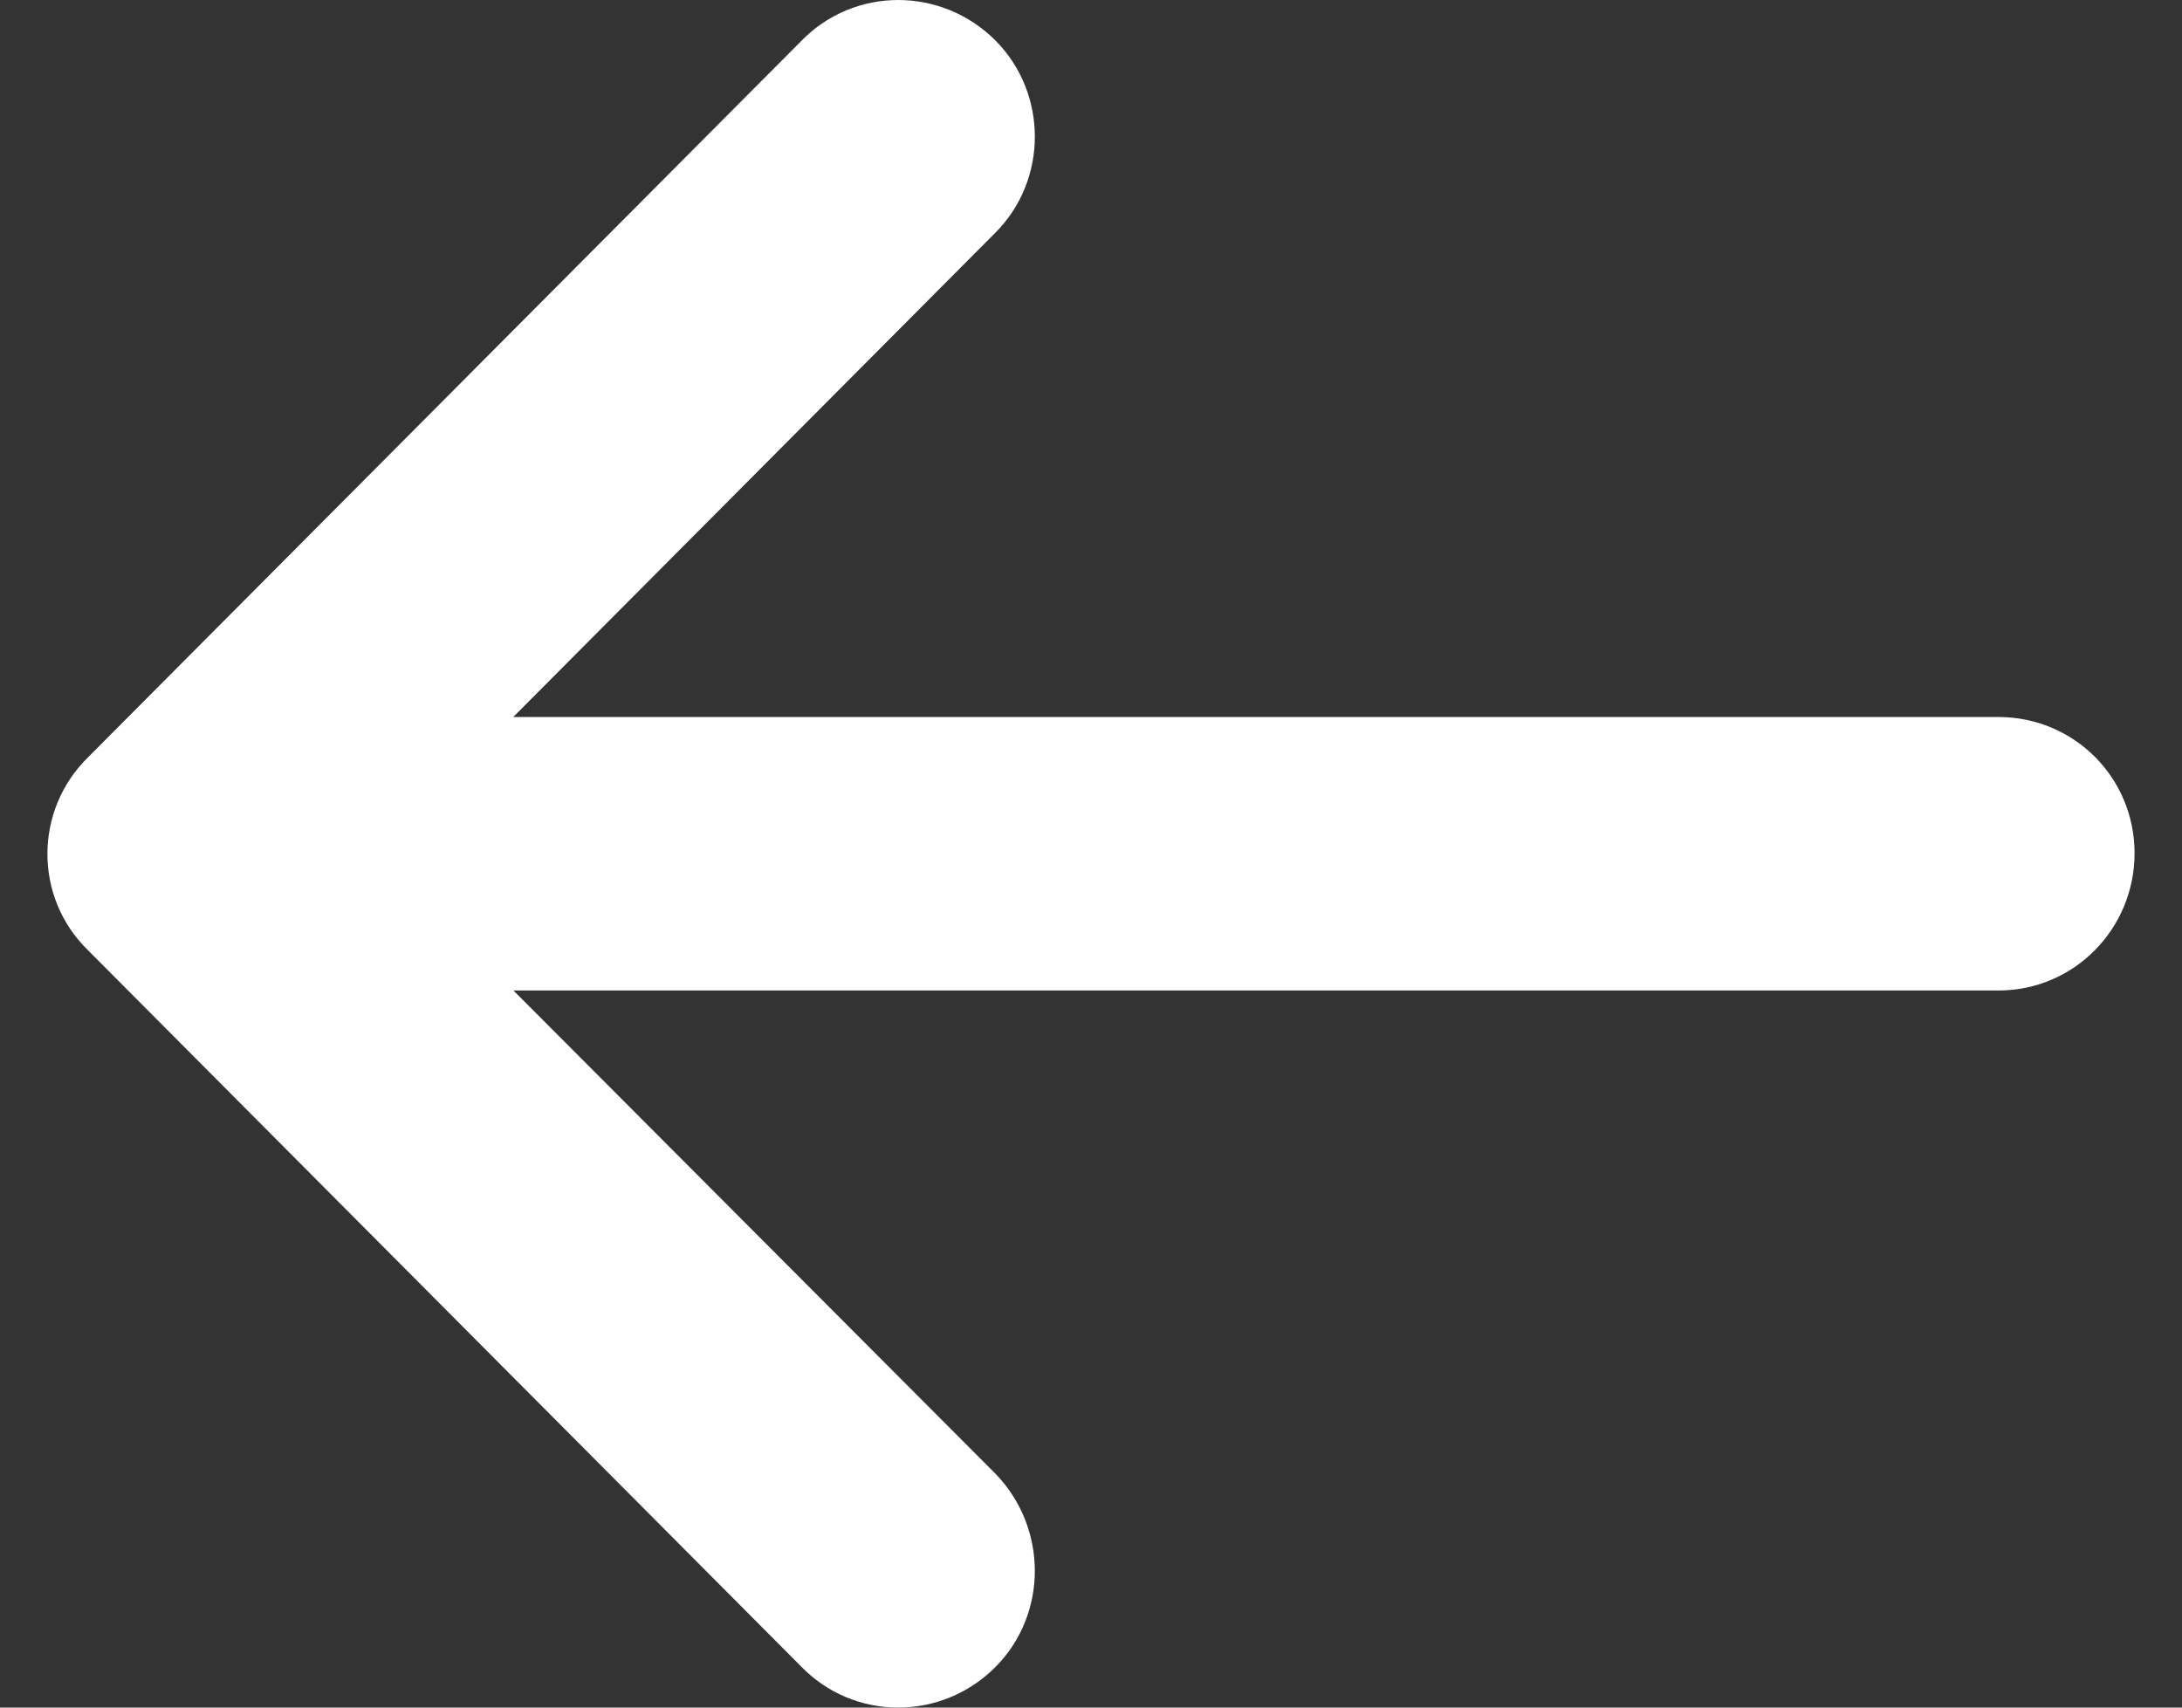 <?xml version="1.0" encoding="UTF-8"?>
<svg width="23px" height="18px" viewBox="0 0 23 18" version="1.1" xmlns="http://www.w3.org/2000/svg" xmlns:xlink="http://www.w3.org/1999/xlink">
    <rect x="0" y="0" width="23" height="18" fill="#333333" stroke="none"/>
    <title>309F2B58-66DA-41C4-BB69-978C3E0EF951@1.5x</title>
    <defs>
        <path d="M20.719,7.837 C21.093,8.2 21.093,8.8 20.724,9.158 L13.199,16.716 C12.837,17.094 12.234,17.094 11.862,16.72 C11.502,16.359 11.502,15.761 11.863,15.386 L17.793,9.441 L0.934,9.441 C0.415,9.441 -3.55271368e-15,9.016 -3.55271368e-15,8.494 C-3.55271368e-15,7.974 0.413,7.559 0.934,7.558 L17.793,7.558 L11.862,1.6 C11.502,1.24 11.502,0.642 11.861,0.28 C12.234,-0.093 12.834,-0.094 13.197,0.282 L20.719,7.837 Z" id="path-1"></path>
    </defs>
    <g id="Design" stroke="none" stroke-width="1" fill="none" fill-rule="evenodd">
        <g id="11.1_VirtualLearn_Menu_my-course_chapter-test_test-empty" transform="translate(-267, -761)">
            <g id="test-details" transform="translate(0, 722)">
                <g id="icn_previous-question" transform="translate(268, 39.5)">
                    <mask id="mask-2" fill="white">
                        <use xlink:href="#path-1"></use>
                    </mask>
                    <use id="Shape" stroke="#FFFFFF" fill="#FFFFFF" fill-rule="nonzero" transform="translate(10.5, 8.5) scale(-1, 1) translate(-10.5, -8.5) " xlink:href="#path-1"></use>
                </g>
            </g>
        </g>
    </g>
</svg>